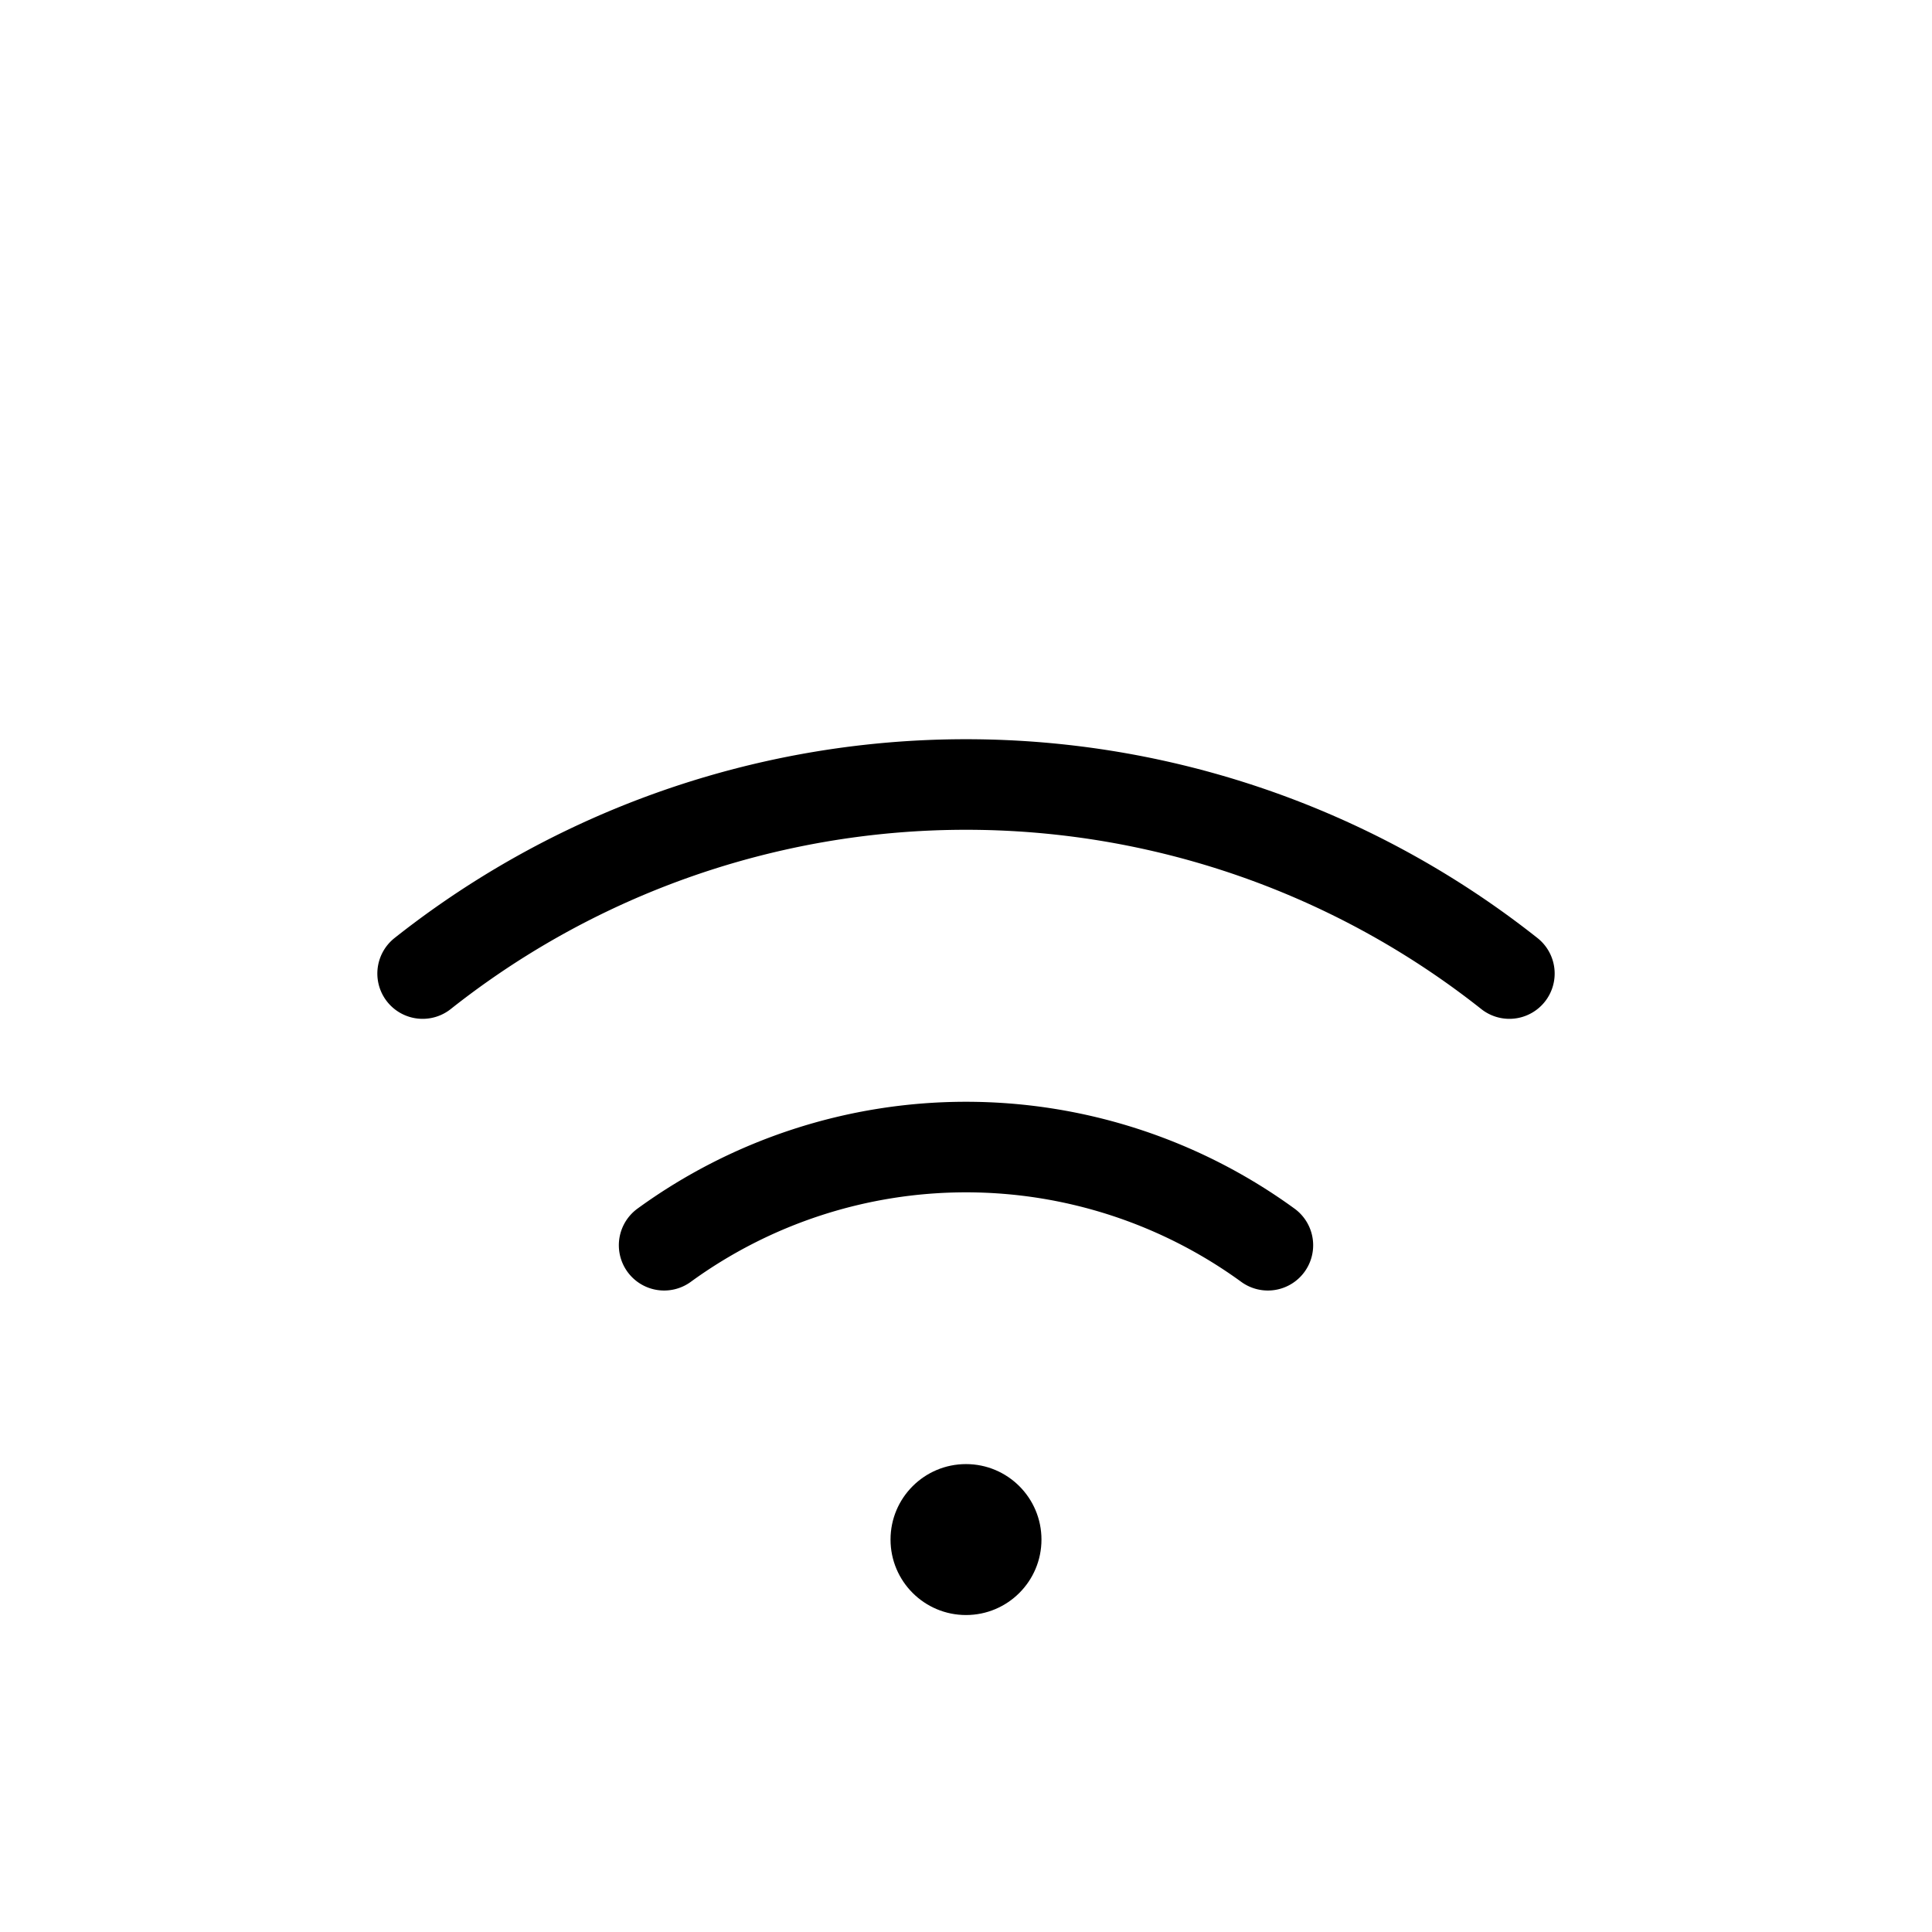 <svg xmlns="http://www.w3.org/2000/svg" viewBox="0 0 256 256" width="20" height="20"><path fill="none" d="M0 0h256v256H0z"/><circle cx="128" cy="204" r="10"/><path d="M200 129a116 116 0 00-144 0M168 165a68 68 0 00-80 0" fill="none" stroke="currentColor" stroke-linecap="round" stroke-linejoin="round" stroke-width="12"/></svg>